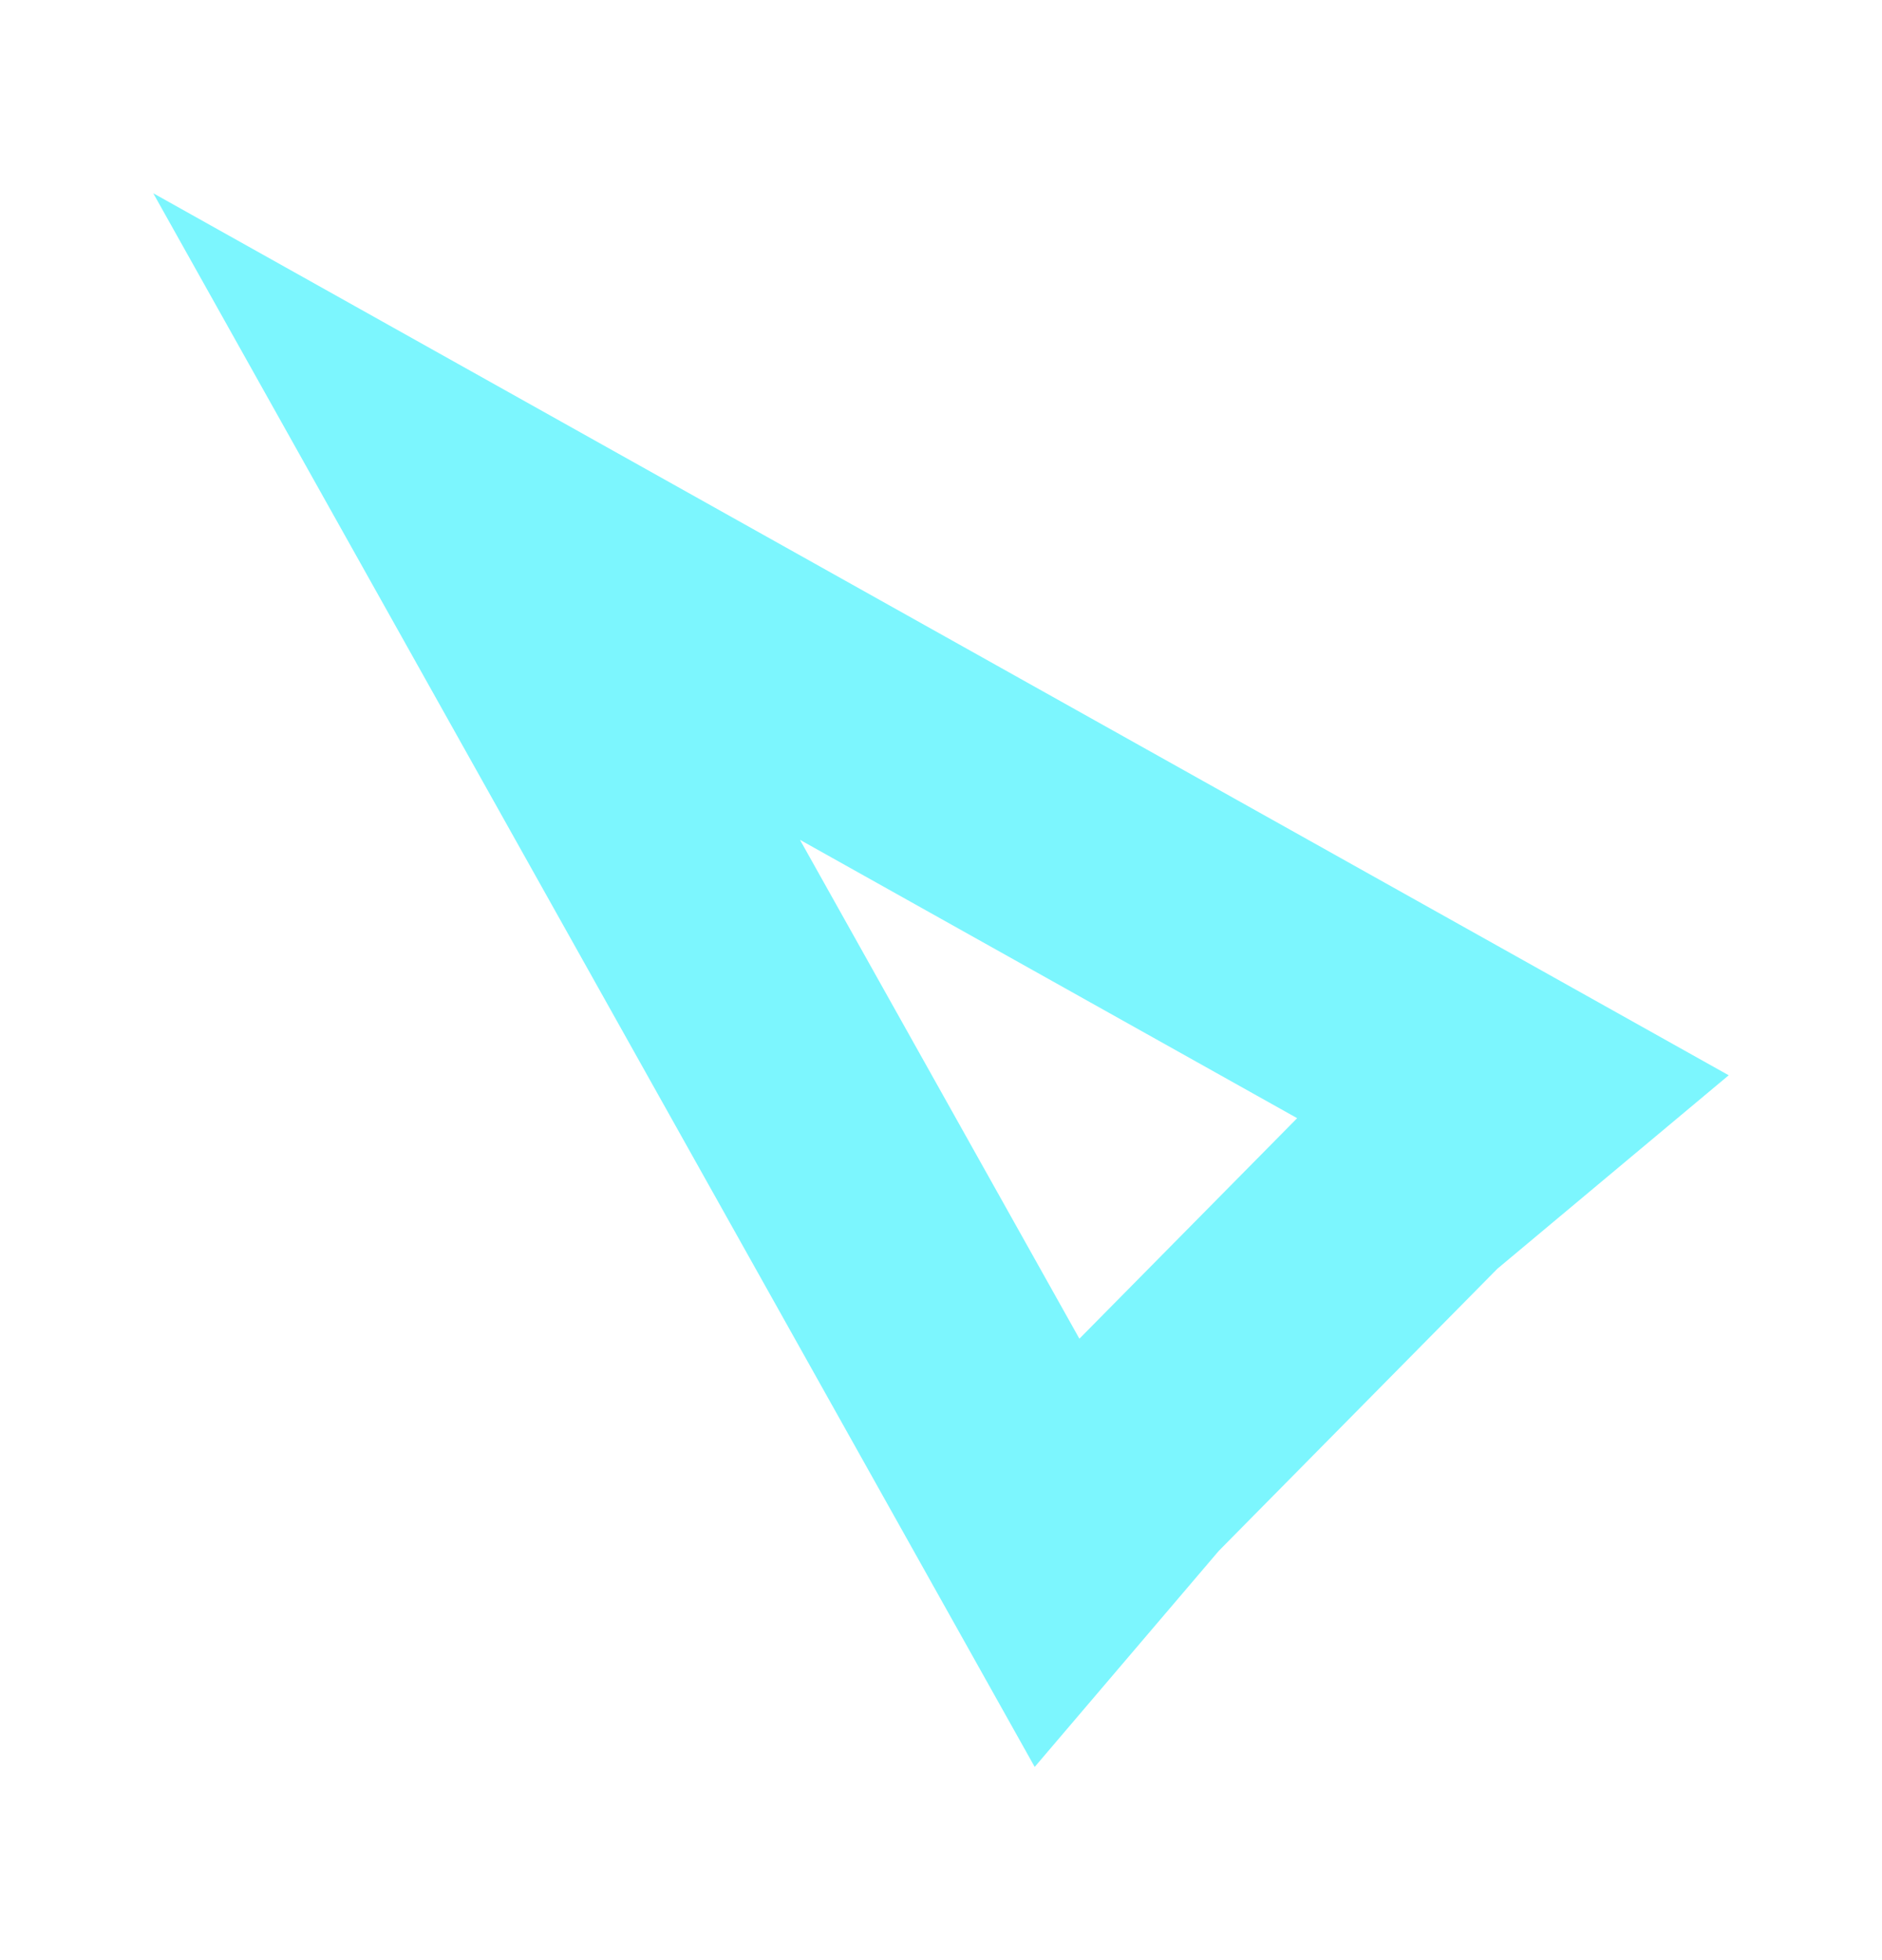 <?xml version="1.0" encoding="UTF-8"?>
<svg id="tracé" xmlns="http://www.w3.org/2000/svg" viewBox="0 0 189.58 197.48">
  <defs>
    <style>
      .cls-1 {
        fill: none;
        stroke: #7cf6fe;
        stroke-miterlimit: 10;
        stroke-width: 25.01px;
      }
    </style>
  </defs>
  <polygon class="cls-1" points="48.01 52.04 152.2 110.38 142.36 118.61 113.55 147.79 106.36 156.23 48.01 52.04"/>
</svg>